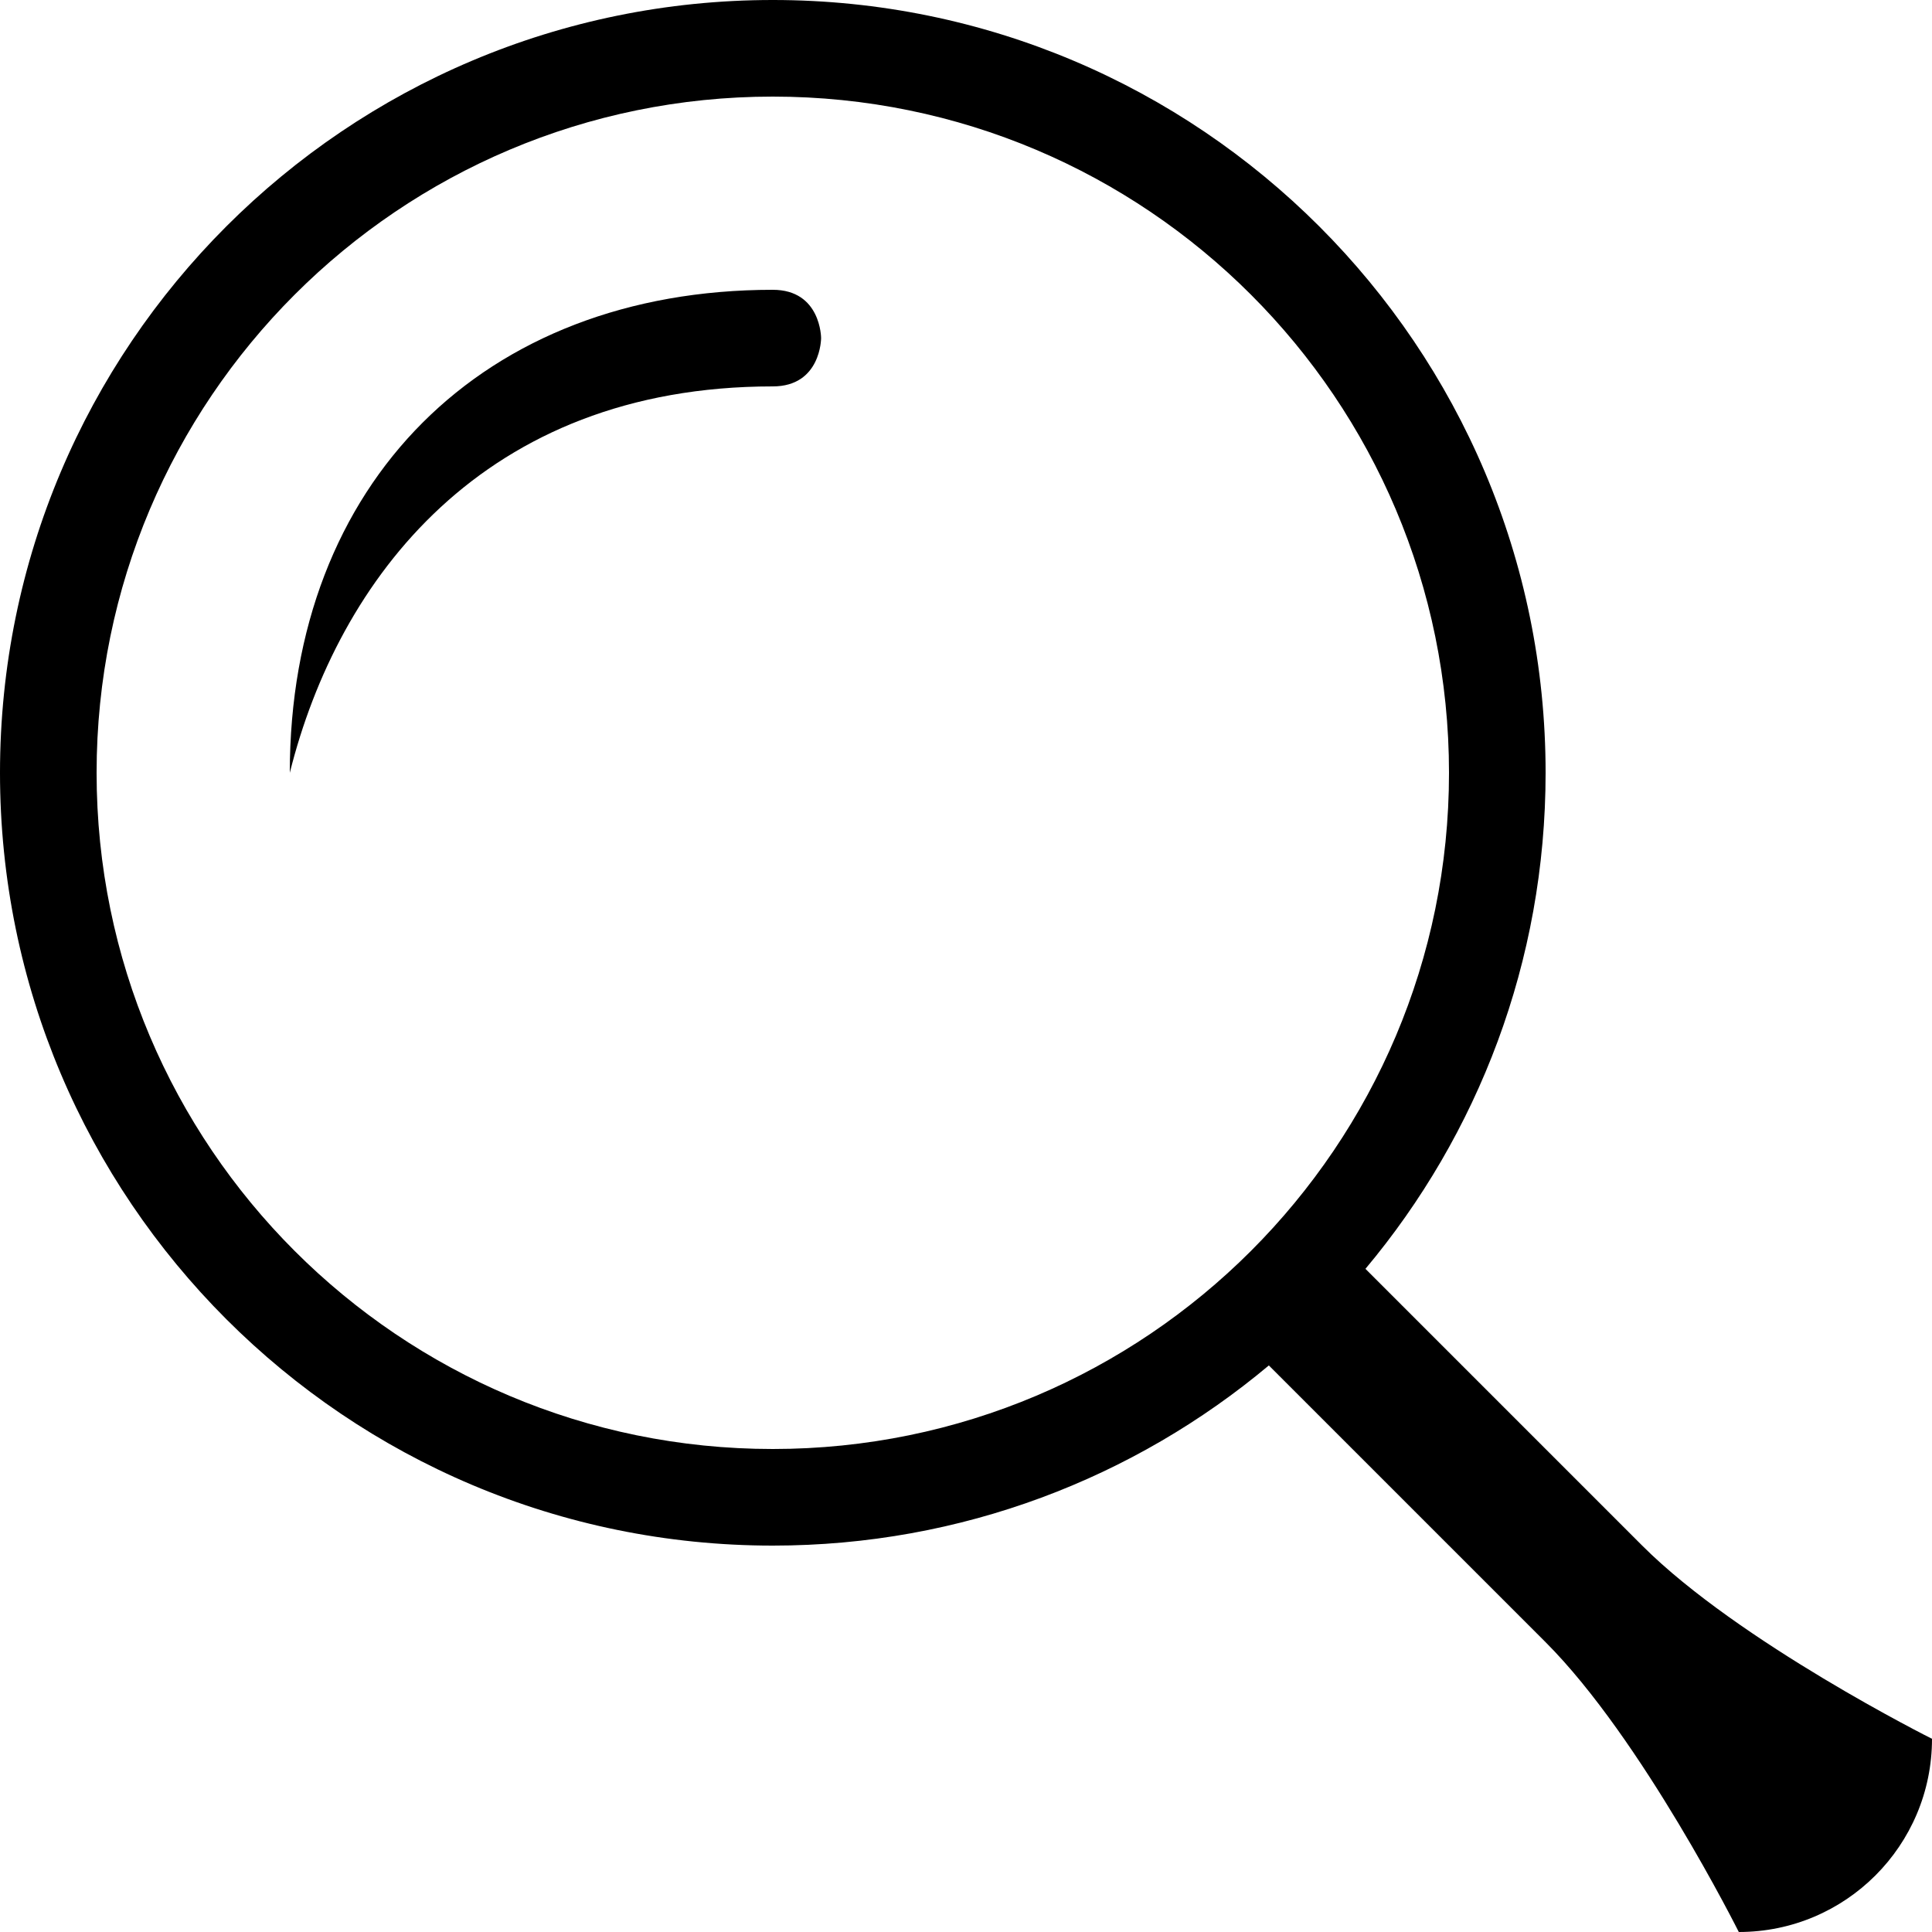 <svg width="20" height="20" viewBox="0 0 20 20" xmlns="http://www.w3.org/2000/svg">
    <path fill-rule="evenodd" clip-rule="evenodd" d="M8 15C11.866 15 15 11.866 15 8C15 4.134 11.866 1 8 1C4.134 1 1 4.134 1 8C1 11.866 4.134 15 8 15ZM8 16C9.955 16 11.745 15.299 13.135 14.135C13.6 14.6 15.156 16.157 16 17C17 18 18 20 18 20C19.105 20 20 19.105 20 18C20 18 18 17 17 16C16.019 15.02 14.578 13.578 14.135 13.135C15.299 11.746 16 9.955 16 8C16 3.582 12.418 0 8 0C3.582 0 0 3.582 0 8C0 12.418 3.582 16 8 16ZM3 8C3 5 5 3 8 3C8.5 3 8.5 3.5 8.5 3.5C8.5 3.5 8.5 4 8 4C5 4 3.5 6 3 8Z" />
</svg>
